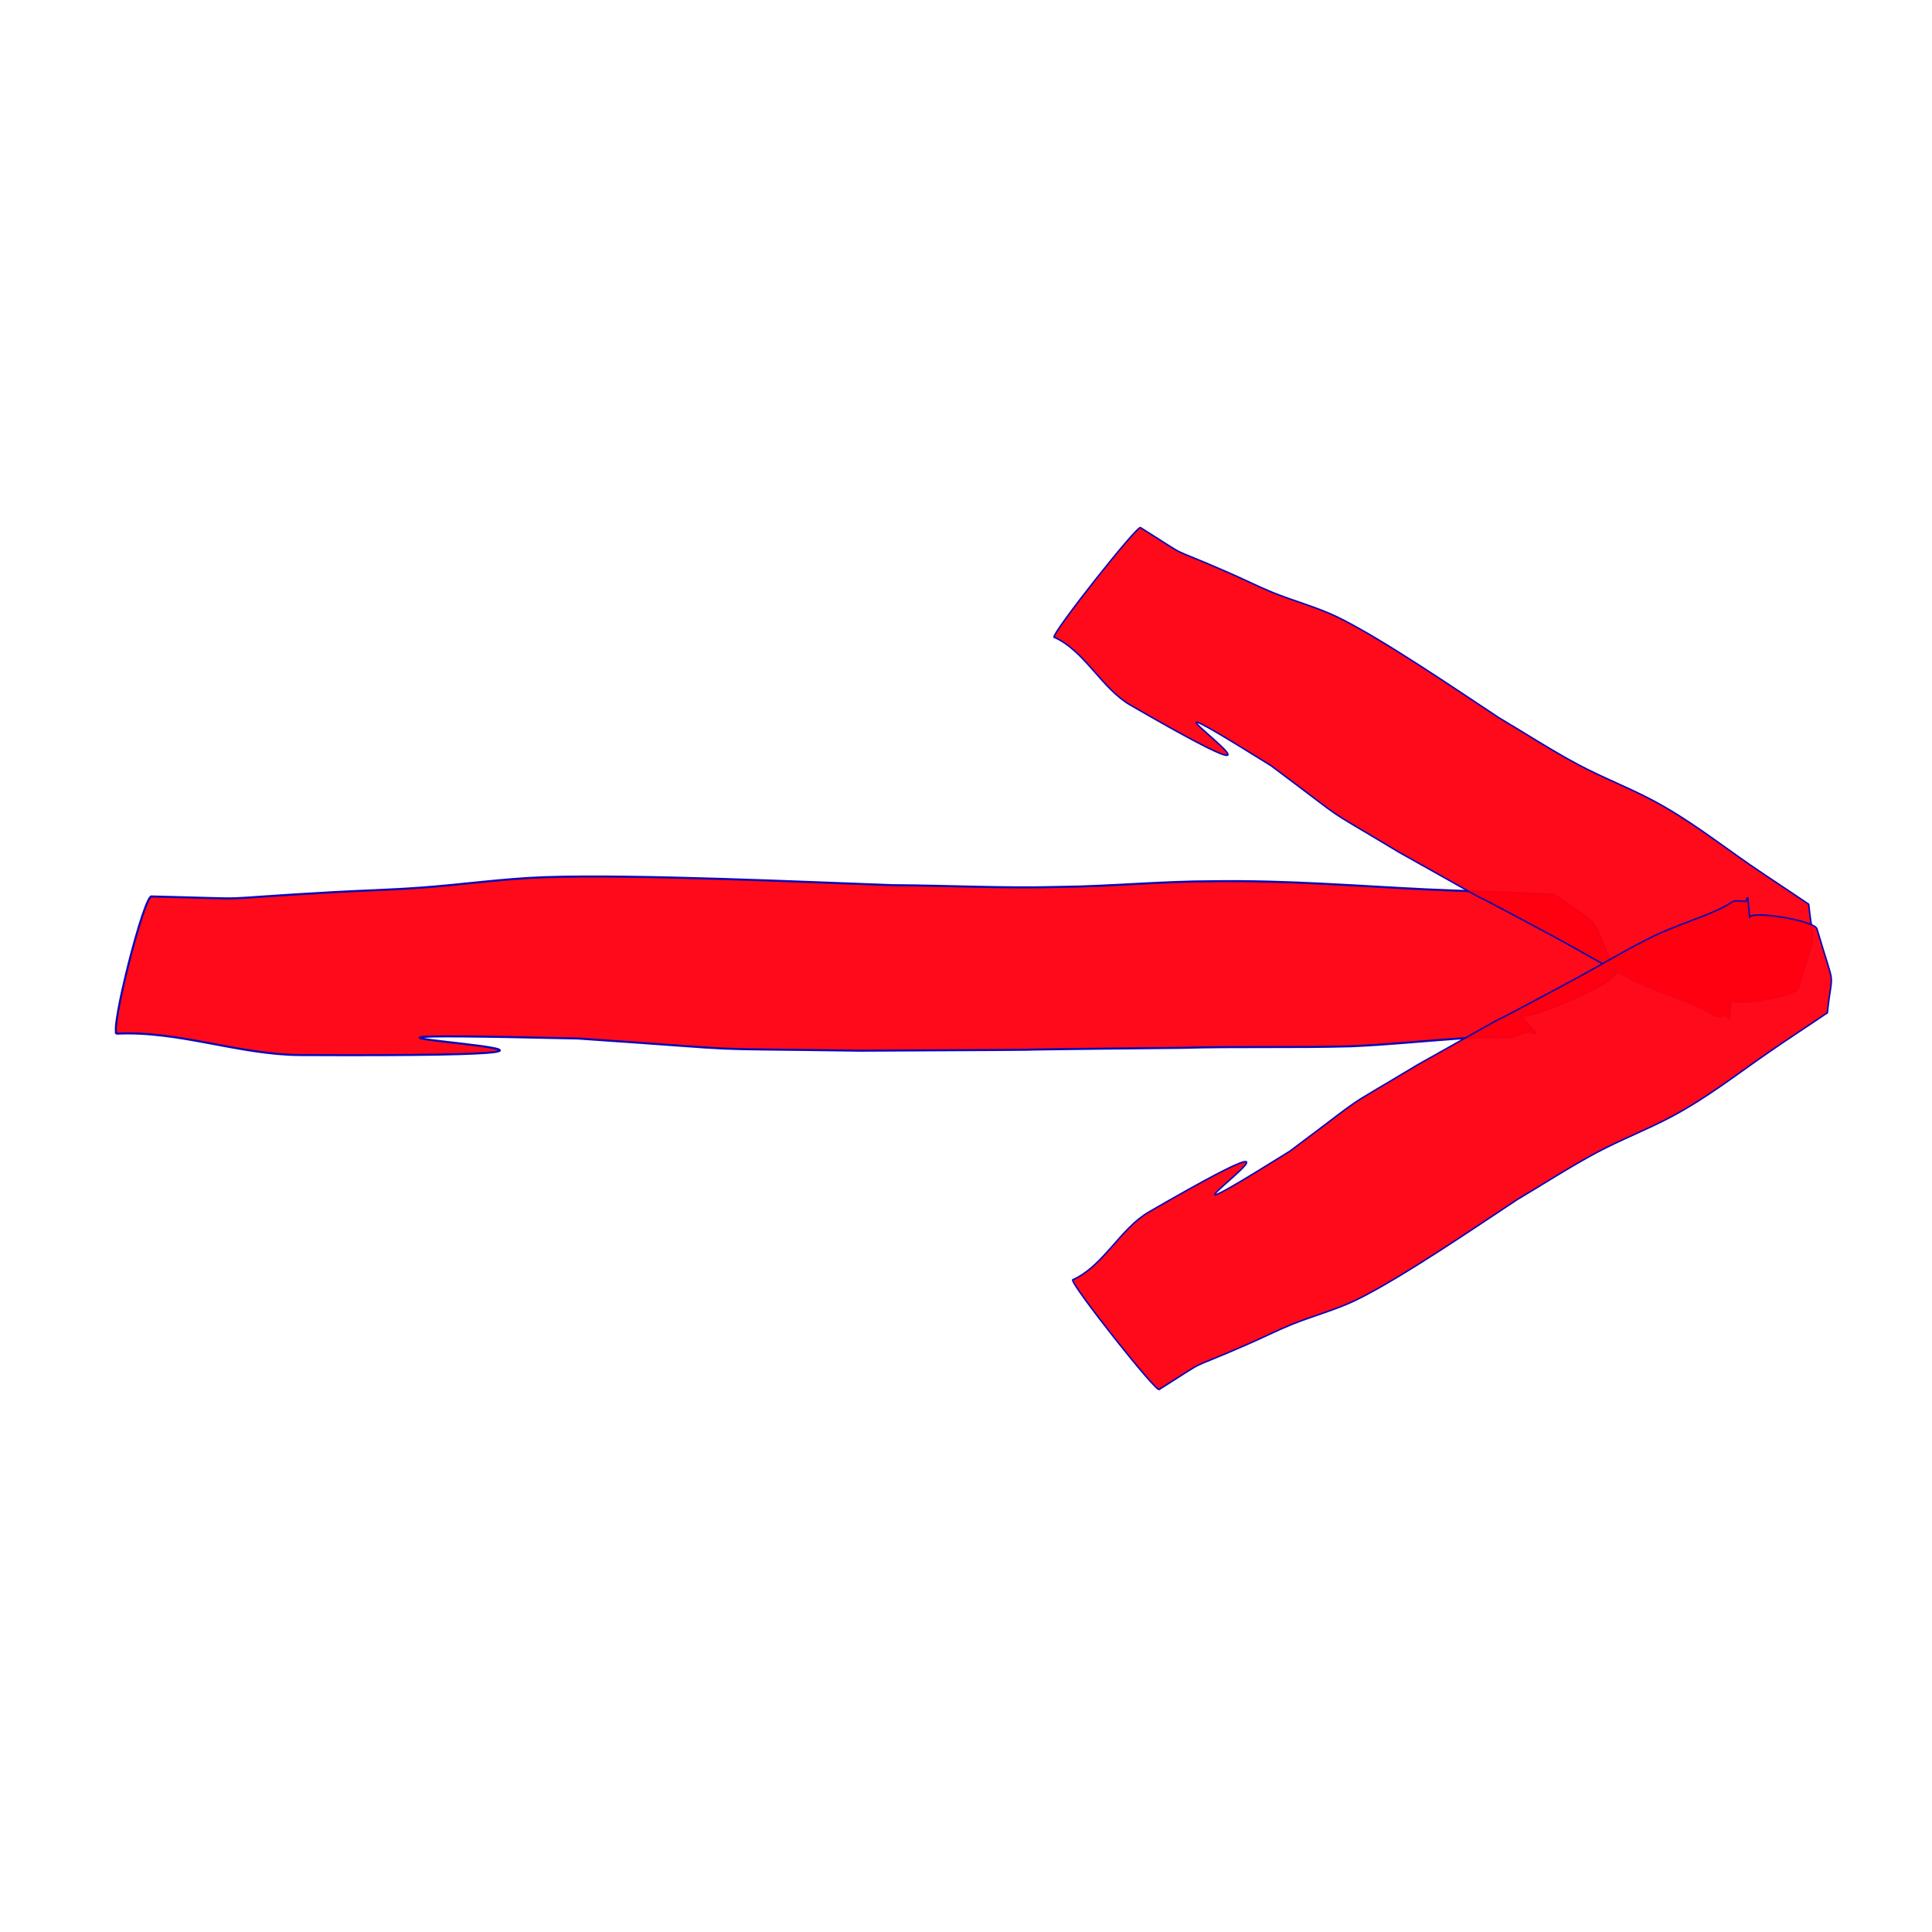 <?xml version="1.0" encoding="UTF-8" standalone="no"?>
<!-- Created with Inkscape (http://www.inkscape.org/) -->

<svg
   xmlns:dc="http://purl.org/dc/elements/1.1/"
   xmlns:cc="http://creativecommons.org/ns#"
   xmlns:rdf="http://www.w3.org/1999/02/22-rdf-syntax-ns#"
   xmlns:svg="http://www.w3.org/2000/svg"
   xmlns="http://www.w3.org/2000/svg"
   xmlns:sodipodi="http://sodipodi.sourceforge.net/DTD/sodipodi-0.dtd"
   xmlns:inkscape="http://www.inkscape.org/namespaces/inkscape"
   width="32"
   height="32"
   id="svg2"
   version="1.1"
   inkscape:version="0.48.5 r10040"
   sodipodi:docname="hor_vel.svg">
  <defs
     id="defs4">
    <marker
       inkscape:stockid="Arrow2Lstart"
       orient="auto"
       refY="0"
       refX="0"
       id="Arrow2Lstart"
       style="overflow:visible">
      <path
         id="path3777"
         style="fill-rule:evenodd;stroke-width:0.625;stroke-linejoin:round"
         d="M 8.719,4.034 -2.207,0.016 8.719,-4.002 c -1.745,2.372 -1.735,5.617 -6e-7,8.035 z"
         transform="matrix(1.1,0,0,1.1,1.1,0)"
         inkscape:connector-curvature="0" />
    </marker>
    <marker
       inkscape:stockid="Arrow2Lstart"
       orient="auto"
       refY="0"
       refX="0"
       id="Arrow2Lstart-3"
       style="overflow:visible">
      <path
         inkscape:connector-curvature="0"
         id="path3777-6"
         style="fill-rule:evenodd;stroke-width:0.625;stroke-linejoin:round"
         d="M 8.719,4.034 -2.207,0.016 8.719,-4.002 c -1.745,2.372 -1.735,5.617 -6e-7,8.035 z"
         transform="matrix(1.1,0,0,1.1,1.1,0)" />
    </marker>
  </defs>
  <sodipodi:namedview
     id="base"
     pagecolor="#ffffff"
     bordercolor="#666666"
     borderopacity="1.0"
     inkscape:pageopacity="0.0"
     inkscape:pageshadow="2"
     inkscape:zoom="16"
     inkscape:cx="17.895408"
     inkscape:cy="18.4578"
     inkscape:document-units="px"
     inkscape:current-layer="layer1"
     showgrid="false"
     inkscape:snap-global="false"
     showguides="true"
     inkscape:guide-bbox="true"
     inkscape:window-width="1085"
     inkscape:window-height="1000"
     inkscape:window-x="589"
     inkscape:window-y="29"
     inkscape:window-maximized="0">
    <sodipodi:guide
       orientation="1,0"
       position="16.004,33.609"
       id="guide6460" />
    <sodipodi:guide
       orientation="0,1"
       position="-2.417,16.003"
       id="guide6462" />
  </sodipodi:namedview>
  <g
     inkscape:label="Layer 1"
     inkscape:groupmode="layer"
     id="layer1"
     transform="translate(0,-1020.362)">
    <flowRoot
       xml:space="preserve"
       id="flowRoot6037"
       style="font-size:40px;font-style:normal;font-weight:normal;line-height:125%;letter-spacing:0px;word-spacing:0px;fill:#000000;fill-opacity:1;stroke:none;font-family:Sans"><flowRegion
         id="flowRegion6039"><rect
           id="rect6041"
           width="321.229"
           height="40.406"
           x="280.822"
           y="-264.877" /></flowRegion><flowPara
         id="flowPara6043">distd</flowPara></flowRoot>    <path
       style="opacity:0.96;fill:#ff0011;fill-opacity:1;stroke:#0003ba;stroke-width:0.034;stroke-miterlimit:4;stroke-opacity:1;stroke-dasharray:none;stroke-dashoffset:0"
       id="path5476-9-6-3-9-4-5-9-7"
       d="m 1.933,1037.483 c 1.021,-0.052 2.023,0.349 3.04,0.354 8.345,0.039 -2.642,-0.44 4.599,-0.274 3.218,0.219 1.658,0.158 4.68,0.202 5.055,-0.026 0.509,0 5.312,-0.047 0.936,-0.026 1.873,0 2.809,-0.026 0.583,-0.024 1.165,-0.084 1.748,-0.125 1.111,-0.078 0.705,0.057 1.198,-0.127 0.198,0.073 0.117,0.065 -0.146,-0.274 0.036,0.154 1.626,-0.54 1.59,-0.694 l 0,0 c -0.504,-1.095 -0.168,-0.658 -1.019,-1.293 -0.704,-0.033 -1.408,-0.055 -2.112,-0.086 -1.231,-0.06 -2.3,-0.151 -3.532,-0.135 -0.851,0 -1.7,0.085 -2.551,0.094 -0.922,0.026 -1.845,-0.024 -2.768,-0.029 -1.384,-0.049 -4.249,-0.184 -5.762,-0.132 -0.69,0.024 -1.376,0.125 -2.065,0.174 -0.485,0.036 -0.97,0.047 -1.454,0.075 -2.225,0.125 -1.017,0.117 -2.987,0.07 -0.118,-0.057 -0.697,2.219 -0.579,2.274 z"
       inkscape:connector-curvature="0" />
    <path
       style="opacity:0.96;fill:#ff0011;fill-opacity:1;stroke:#0003ba;stroke-width:0.025;stroke-miterlimit:4;stroke-opacity:1;stroke-dasharray:none;stroke-dashoffset:0"
       id="path5476-9-6-3-9-4-8-0-1-8"
       d="m 17.459,1030.916 c 0.512,0.229 0.784,0.848 1.266,1.126 3.95,2.283 -1.032,-1.093 2.327,1.002 1.419,1.058 0.708,0.584 2.124,1.436 2.411,1.351 0.237,0.146 2.551,1.39 0.451,0.241 0.888,0.51 1.349,0.736 0.287,0.14 0.598,0.241 0.895,0.363 0.568,0.232 0.306,0.239 0.634,0.214 0.056,0.117 0.024,0.086 0.069,-0.277 -0.061,0.141 1.048,-0.029 1.11,-0.172 l 0,0 c 0.319,-1.085 0.256,-0.616 0.174,-1.395 -0.318,-0.217 -0.642,-0.426 -0.96,-0.645 -0.555,-0.383 -1.017,-0.751 -1.611,-1.069 -0.41,-0.219 -0.851,-0.386 -1.261,-0.606 -0.445,-0.239 -0.868,-0.514 -1.302,-0.771 -0.633,-0.416 -1.927,-1.305 -2.674,-1.667 -0.34,-0.164 -0.719,-0.263 -1.071,-0.406 -0.248,-0.102 -0.485,-0.222 -0.73,-0.328 -1.122,-0.491 -0.543,-0.172 -1.457,-0.745 -0.027,-0.08 -1.462,1.734 -1.435,1.815 z"
       inkscape:connector-curvature="0" />
    <path
       style="opacity:0.96;fill:#ff0011;fill-opacity:1;stroke:#0003ba;stroke-width:0.025;stroke-miterlimit:4;stroke-opacity:1;stroke-dasharray:none;stroke-dashoffset:0"
       id="path5476-9-6-3-9-4-8-0-1-8-3"
       d="m 17.768,1041.559 c 0.512,-0.229 0.784,-0.848 1.266,-1.126 3.95,-2.283 -1.032,1.093 2.327,-1.002 1.419,-1.058 0.708,-0.584 2.124,-1.436 2.411,-1.351 0.237,-0.146 2.551,-1.39 0.451,-0.242 0.888,-0.51 1.349,-0.736 0.287,-0.138 0.597,-0.242 0.895,-0.362 0.568,-0.232 0.307,-0.239 0.634,-0.214 0.056,-0.117 0.023,-0.086 0.069,0.277 -0.061,-0.141 1.048,0.029 1.11,0.172 l 0,0 c 0.319,1.085 0.256,0.616 0.174,1.395 -0.319,0.217 -0.642,0.426 -0.96,0.646 -0.555,0.383 -1.017,0.75 -1.611,1.069 -0.41,0.219 -0.851,0.386 -1.261,0.606 -0.445,0.239 -0.868,0.514 -1.302,0.771 -0.633,0.416 -1.927,1.305 -2.674,1.667 -0.34,0.164 -0.719,0.263 -1.071,0.406 -0.248,0.102 -0.485,0.222 -0.73,0.328 -1.123,0.491 -0.543,0.172 -1.457,0.745 -0.029,0.081 -1.462,-1.734 -1.435,-1.814 z"
       inkscape:connector-curvature="0" />
  </g>
</svg>
